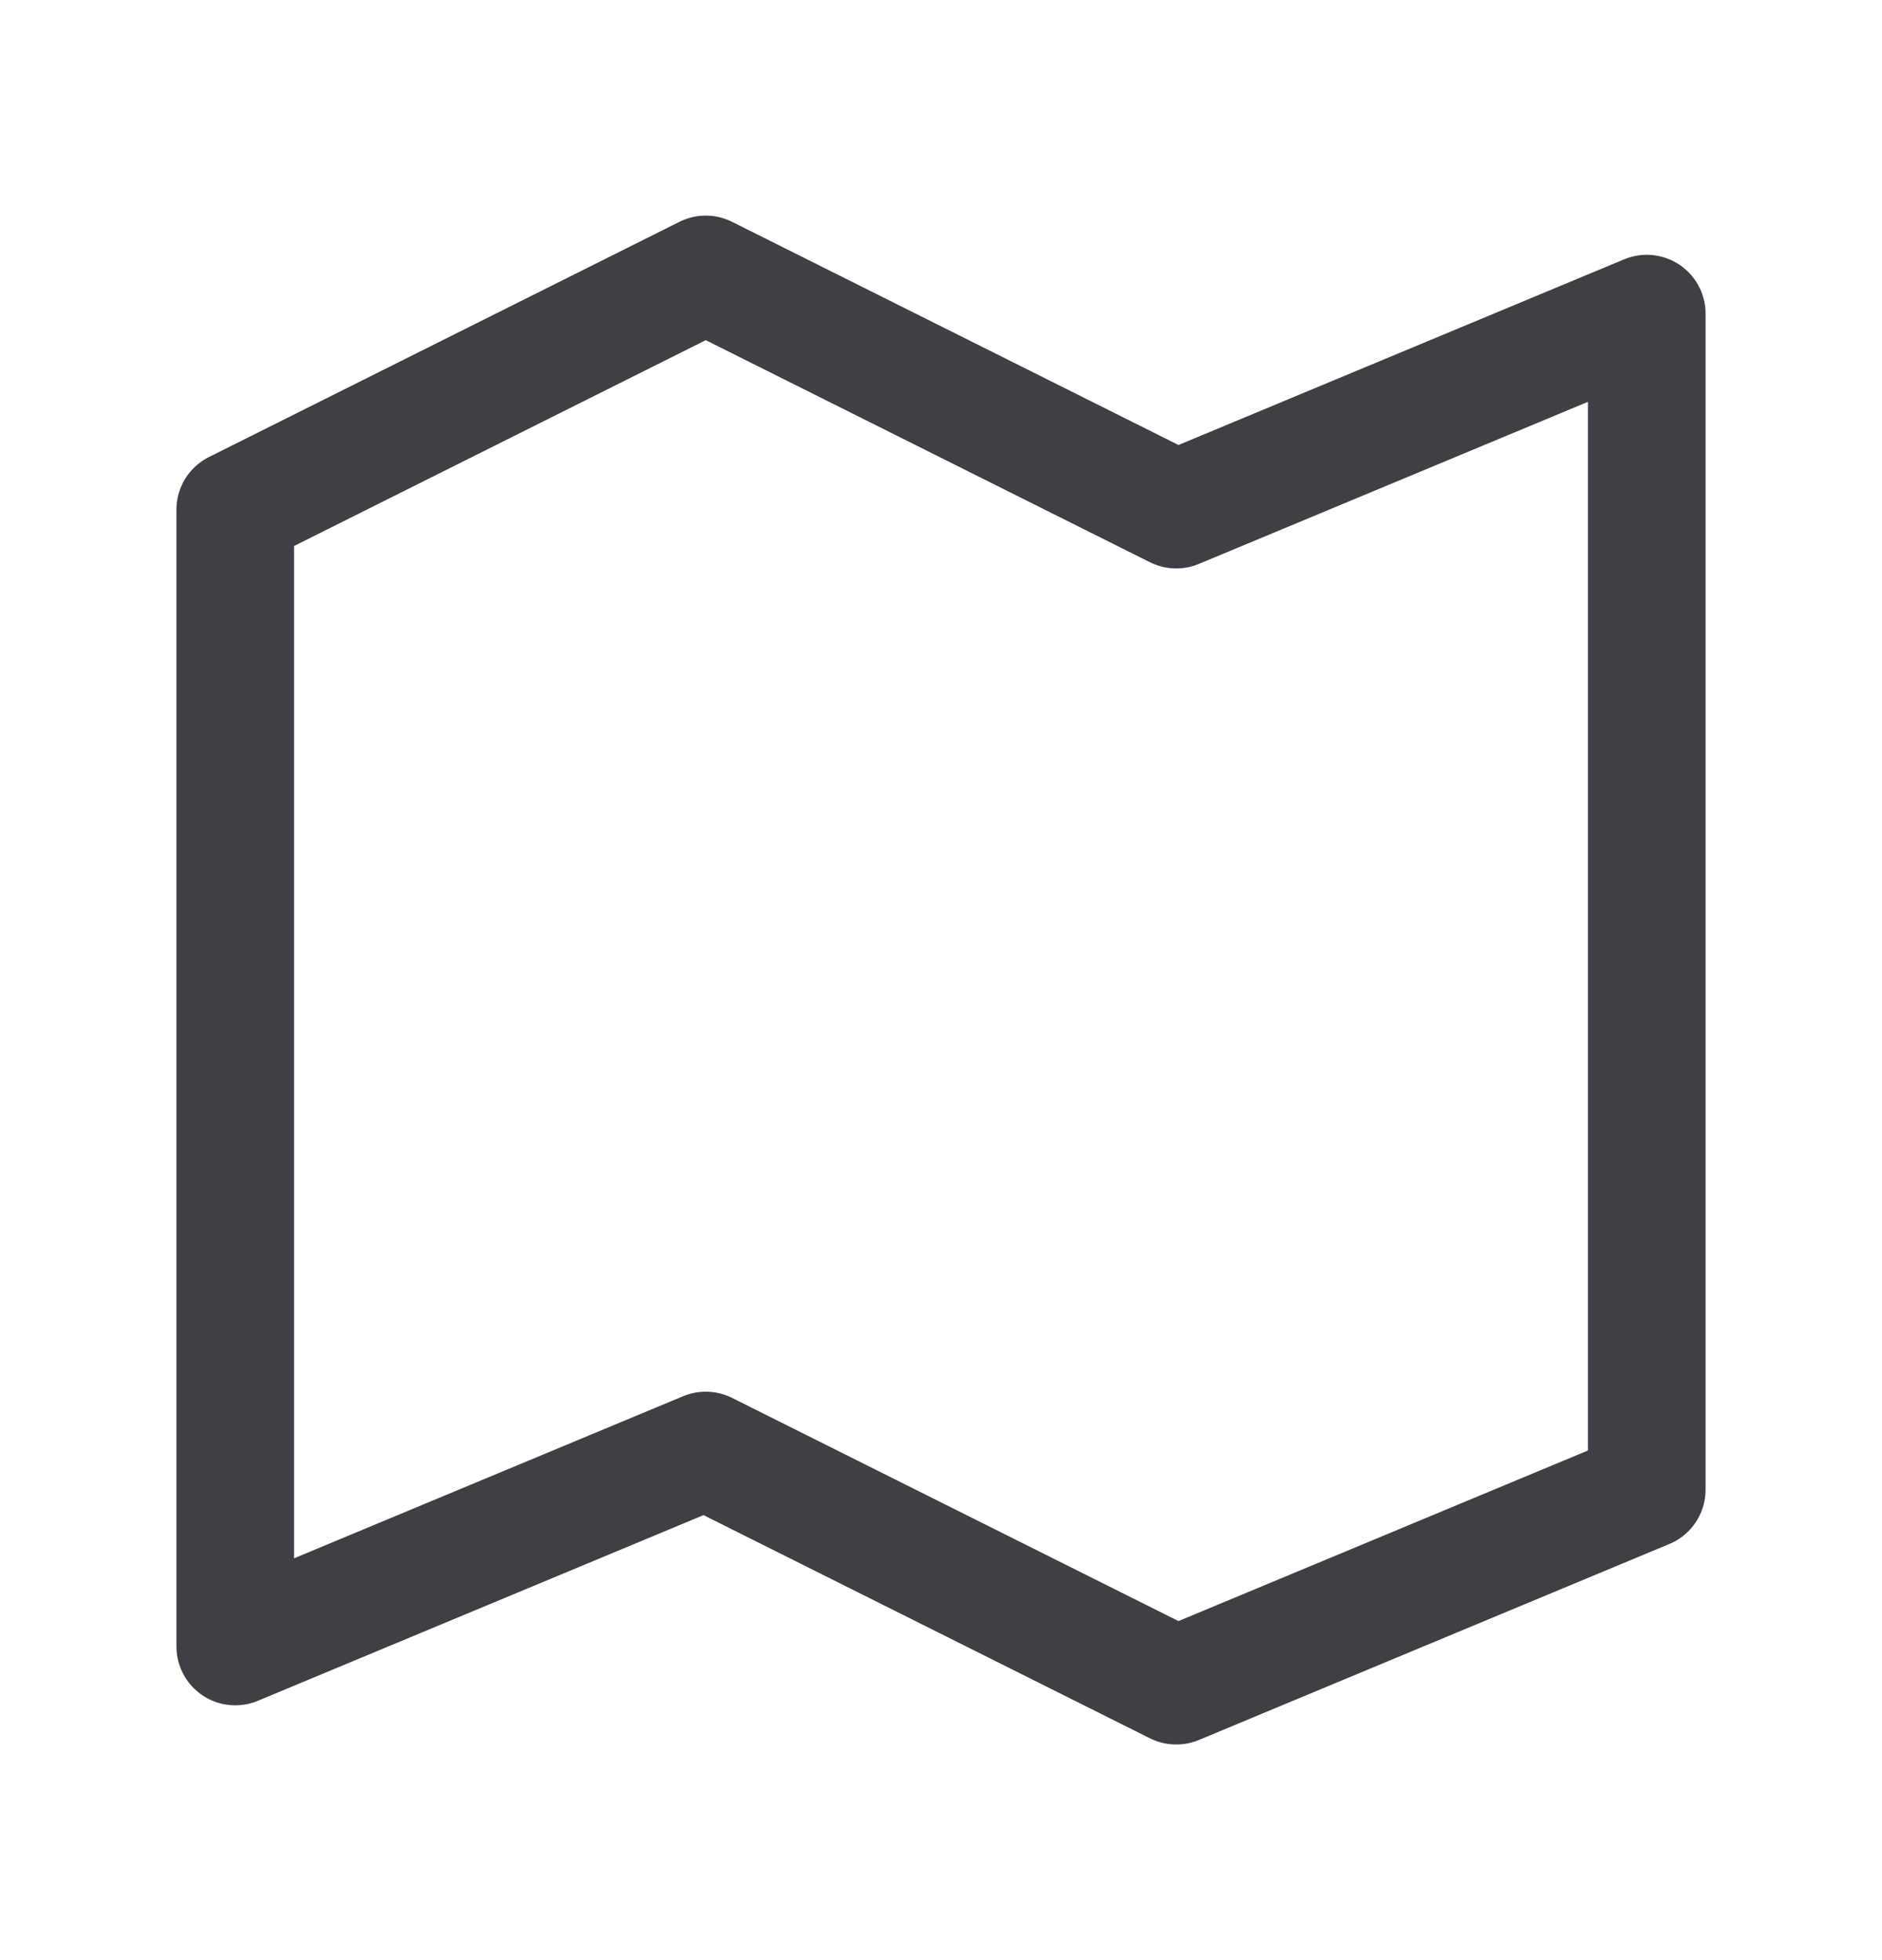 <svg width="24" height="25" viewBox="0 0 24 25" fill="none" xmlns="http://www.w3.org/2000/svg">
<path d="M9 3.5L3 6.5V21L9 18.5L15 21.5L21 19V4L15 6.5L9 3.5Z" stroke="#3F3F45" stroke-width="1.5" stroke-linejoin="round"/>
</svg>
